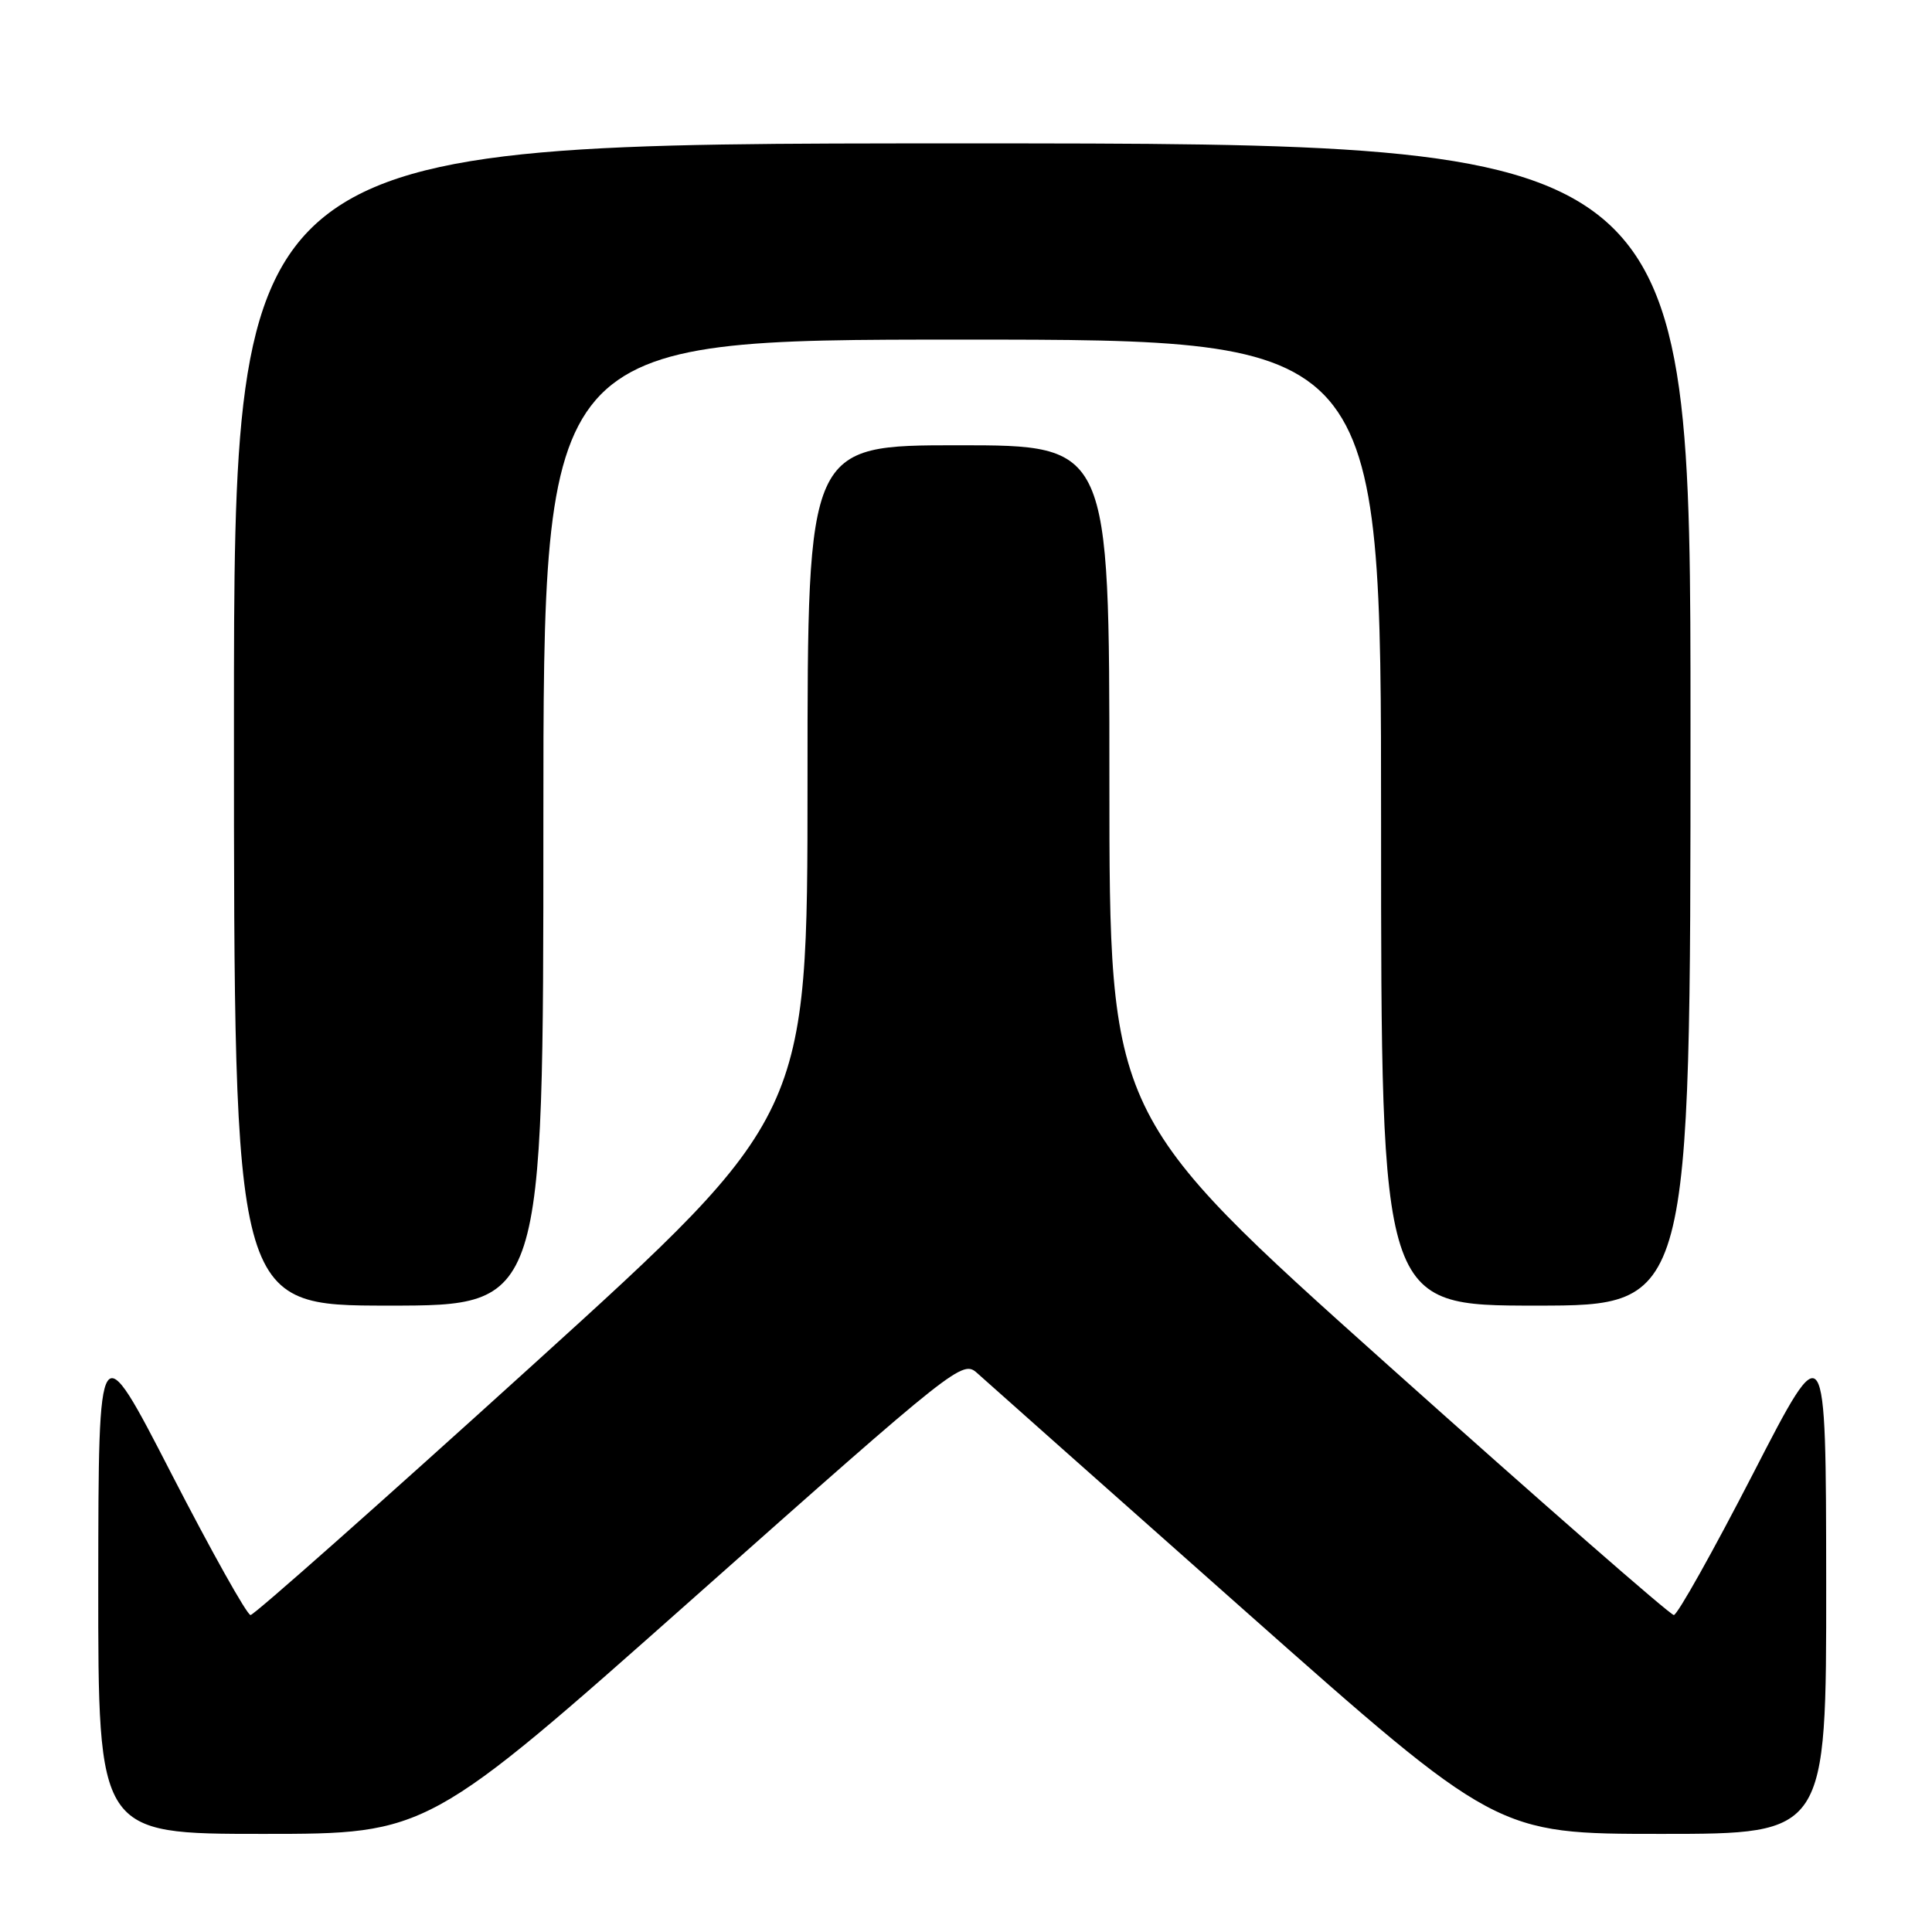 <?xml version="1.0" encoding="UTF-8" standalone="no"?>
<!DOCTYPE svg PUBLIC "-//W3C//DTD SVG 1.1//EN" "http://www.w3.org/Graphics/SVG/1.1/DTD/svg11.dtd" >
<svg xmlns="http://www.w3.org/2000/svg" xmlns:xlink="http://www.w3.org/1999/xlink" version="1.1" viewBox="0 0 256 256">
 <g >
 <path fill="currentColor"
d=" M 92.09 211.57 C 126.88 180.69 127.54 180.17 129.50 181.96 C 130.60 182.96 146.53 197.10 164.90 213.39 C 198.31 243.00 198.31 243.00 220.15 243.00 C 242.00 243.00 242.00 243.00 241.98 209.75 C 241.95 176.50 241.95 176.50 232.30 195.25 C 226.99 205.56 222.26 214.00 221.79 214.00 C 221.31 214.00 204.29 199.12 183.96 180.93 C 147.00 147.85 147.00 147.85 147.00 103.43 C 147.00 59.00 147.00 59.00 127.00 59.00 C 107.00 59.00 107.00 59.00 107.00 103.42 C 107.00 147.84 107.00 147.84 70.53 180.92 C 50.47 199.11 33.67 214.00 33.20 214.00 C 32.73 214.00 28.01 205.56 22.70 195.25 C 13.05 176.50 13.05 176.50 13.02 209.75 C 13.00 243.00 13.00 243.00 34.84 243.00 C 56.68 243.00 56.68 243.00 92.09 211.57 Z  M 72.00 109.00 C 72.00 45.00 72.00 45.00 127.50 45.00 C 183.00 45.00 183.00 45.00 183.00 109.00 C 183.00 173.00 183.00 173.00 203.50 173.00 C 224.00 173.00 224.00 173.00 224.00 96.00 C 224.00 19.00 224.00 19.00 127.50 19.00 C 31.00 19.00 31.00 19.00 31.00 96.00 C 31.00 173.00 31.00 173.00 51.50 173.00 C 72.00 173.00 72.00 173.00 72.00 109.00 Z "/>
</g>
</svg>